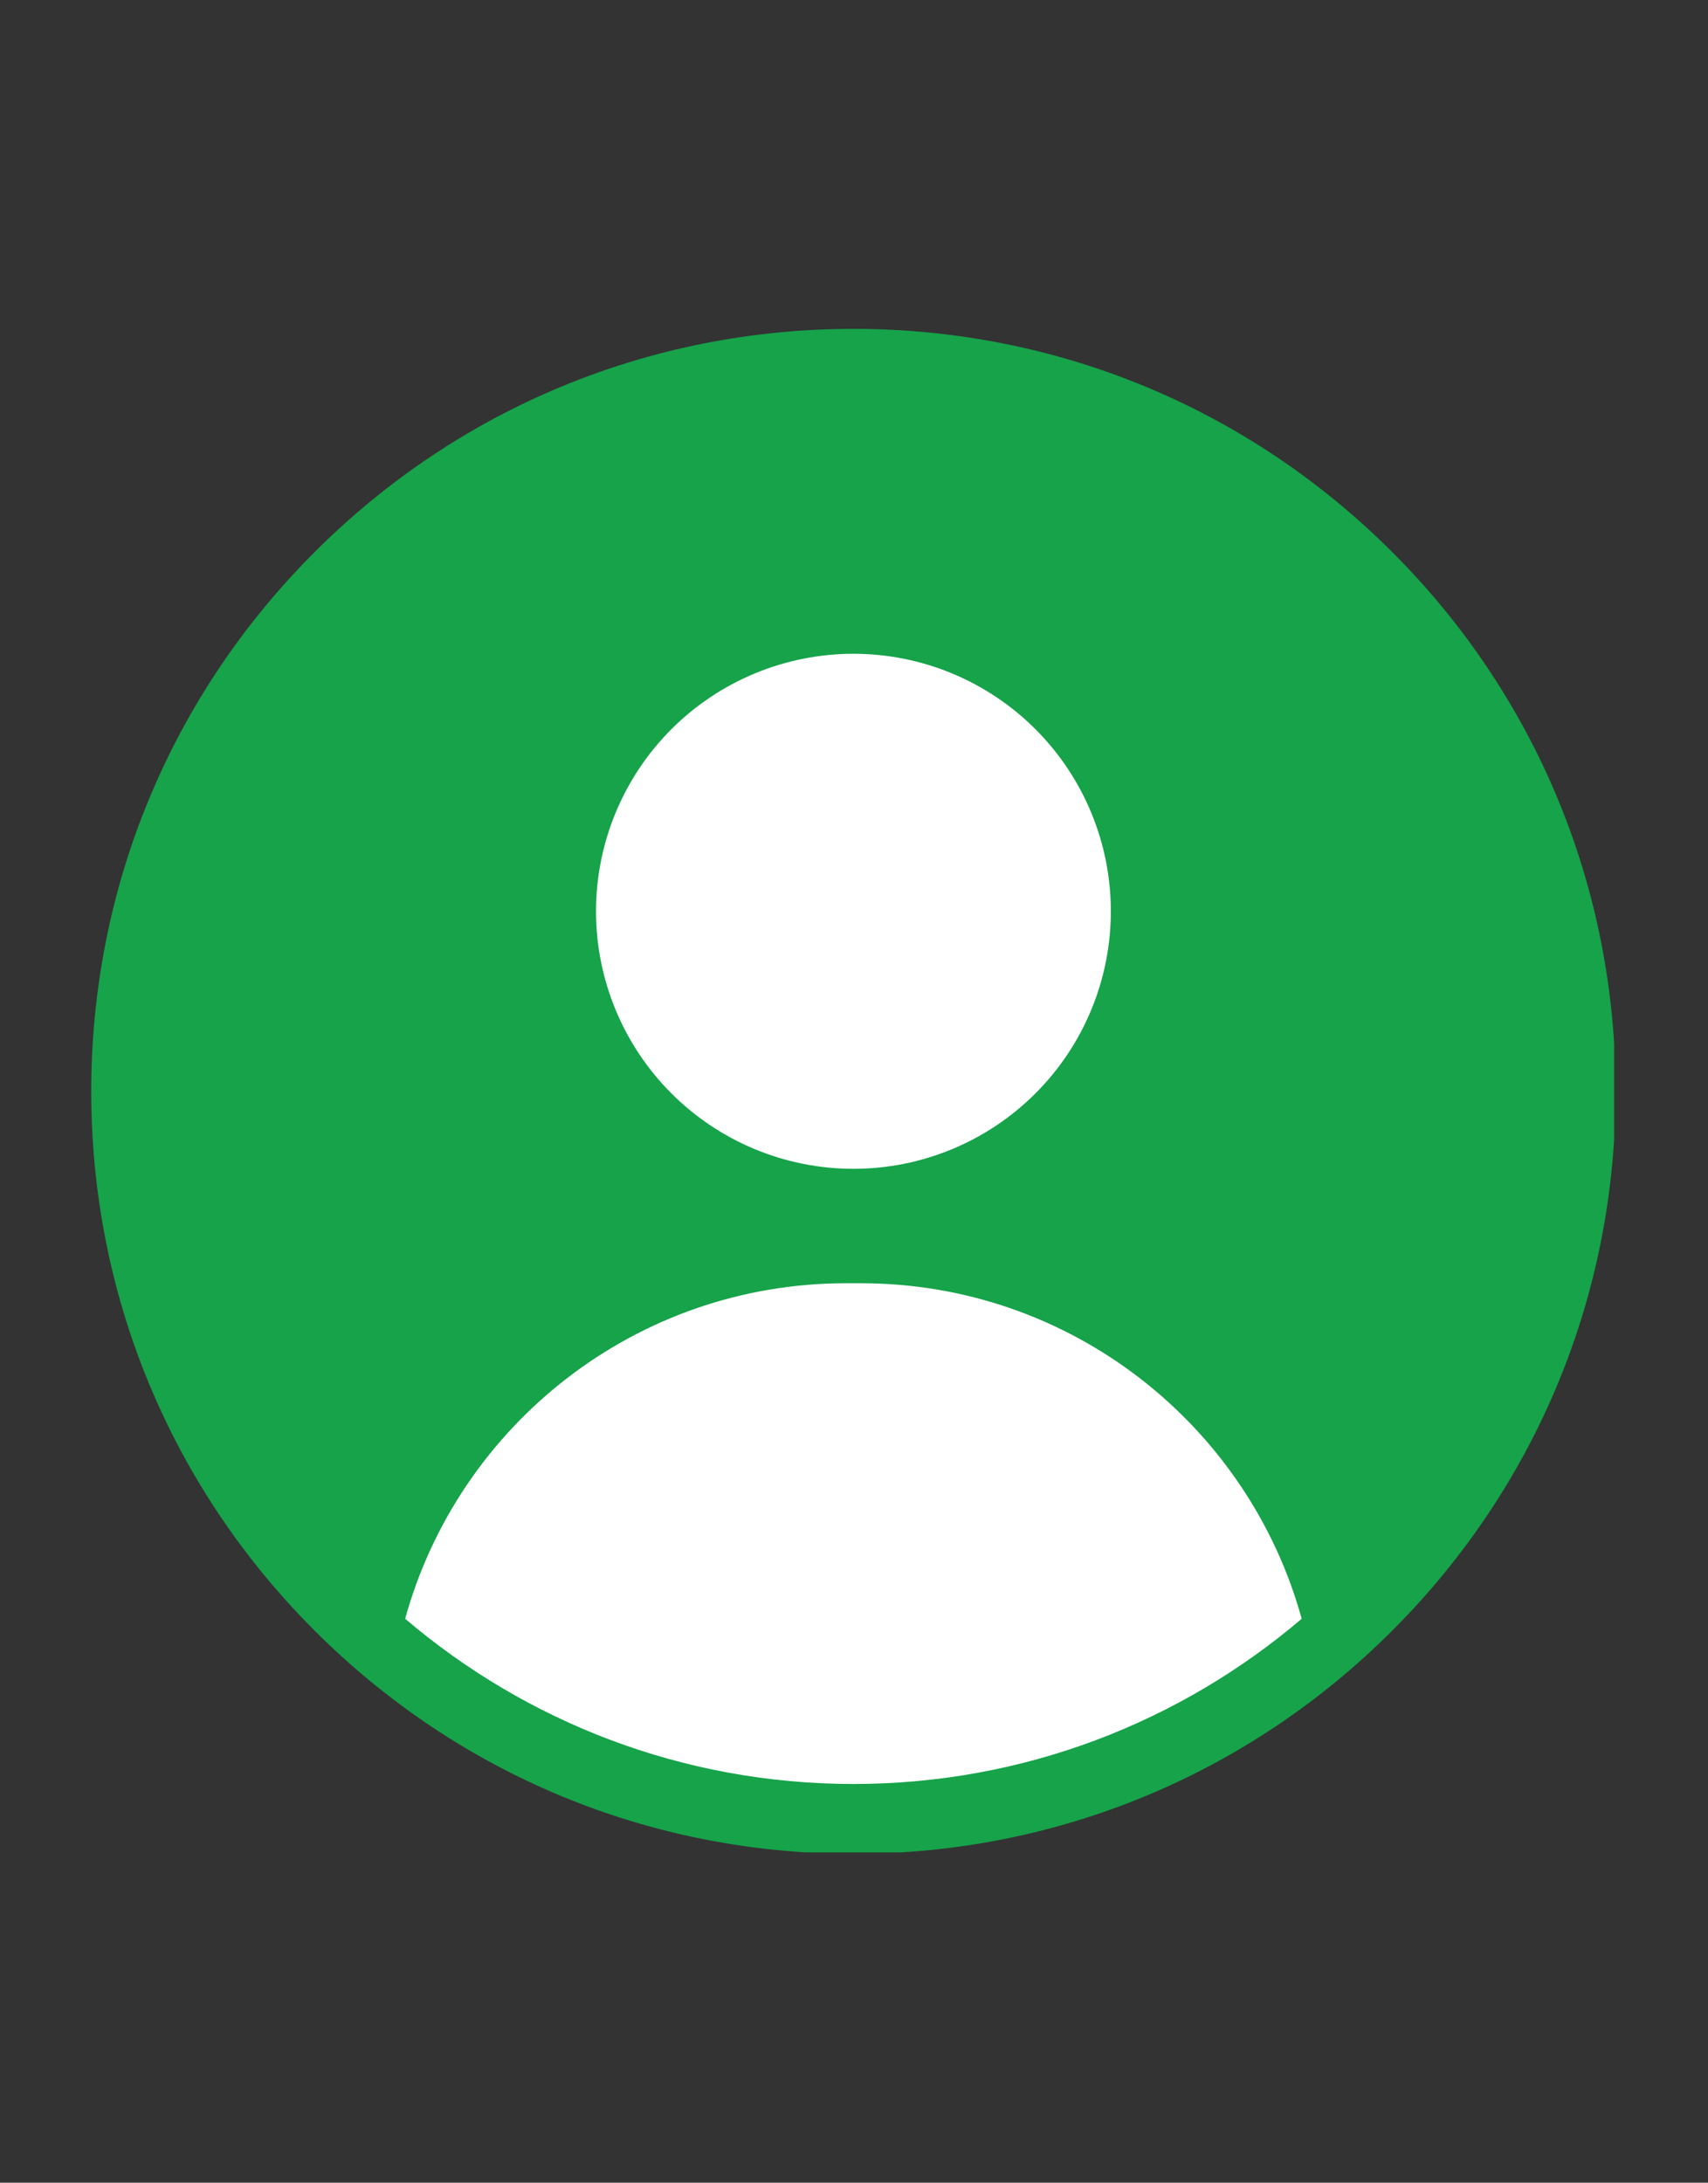 <svg xmlns="http://www.w3.org/2000/svg" xmlns:xlink="http://www.w3.org/1999/xlink" width="501" zoomAndPan="magnify" viewBox="0 0 375.75 480" height="640" preserveAspectRatio="xMidYMid meet" version="1.0"><rect x="0" y="0" width="375.75" height="480" fill="#333333" stroke="none"/><defs><clipPath id="20698d9113"><path d="M 20.07 72.32 L 355.098 72.32 L 355.098 407.348 L 20.07 407.348 Z M 20.07 72.32 " clip-rule="nonzero"/></clipPath></defs><g clip-path="url(#20698d9113)"><path fill="#16a34a" d="M 306.312 121.434 C 274.645 89.762 232.539 72.32 187.75 72.32 C 142.957 72.32 100.852 89.762 69.184 121.434 C 37.512 153.102 20.07 195.211 20.07 240 C 20.07 284.785 37.512 326.895 69.184 358.562 C 100.852 390.234 142.957 407.676 187.75 407.676 C 232.539 407.676 274.645 390.234 306.312 358.562 C 337.984 326.895 355.426 284.789 355.426 240 C 355.426 195.207 337.984 153.102 306.316 121.434 Z M 306.312 121.434 " fill-opacity="1" fill-rule="nonzero"/></g><path fill="#ffffff" d="M 227.793 160.355 C 229.105 161.668 230.348 163.043 231.527 164.477 C 232.703 165.91 233.805 167.398 234.836 168.938 C 235.867 170.48 236.82 172.07 237.695 173.707 C 238.566 175.34 239.359 177.016 240.07 178.73 C 240.781 180.441 241.402 182.188 241.941 183.961 C 242.48 185.738 242.93 187.535 243.293 189.352 C 243.652 191.172 243.926 193.004 244.109 194.852 C 244.289 196.695 244.379 198.547 244.379 200.402 C 244.379 202.258 244.289 204.105 244.109 205.953 C 243.926 207.797 243.652 209.629 243.293 211.449 C 242.93 213.27 242.48 215.066 241.941 216.84 C 241.402 218.613 240.781 220.359 240.07 222.074 C 239.359 223.785 238.566 225.461 237.695 227.098 C 236.82 228.73 235.867 230.32 234.836 231.863 C 233.805 233.406 232.703 234.895 231.527 236.328 C 230.348 237.762 229.105 239.133 227.793 240.445 C 226.48 241.758 225.109 243 223.676 244.176 C 222.242 245.355 220.754 246.457 219.211 247.488 C 217.668 248.52 216.082 249.469 214.445 250.344 C 212.809 251.219 211.137 252.012 209.422 252.723 C 207.707 253.43 205.965 254.055 204.188 254.594 C 202.414 255.133 200.617 255.582 198.797 255.945 C 196.98 256.305 195.145 256.578 193.301 256.758 C 191.453 256.941 189.605 257.031 187.75 257.031 C 185.895 257.031 184.043 256.941 182.199 256.758 C 180.352 256.578 178.52 256.305 176.703 255.945 C 174.883 255.582 173.086 255.133 171.312 254.594 C 169.535 254.055 167.793 253.43 166.078 252.723 C 164.363 252.012 162.691 251.219 161.055 250.344 C 159.418 249.469 157.828 248.52 156.289 247.488 C 154.746 246.457 153.258 245.355 151.824 244.176 C 150.391 243 149.016 241.758 147.707 240.445 C 146.395 239.133 145.148 237.762 143.973 236.328 C 142.797 234.895 141.695 233.406 140.664 231.863 C 139.633 230.32 138.68 228.73 137.805 227.098 C 136.93 225.461 136.141 223.785 135.43 222.074 C 134.719 220.359 134.098 218.613 133.559 216.84 C 133.02 215.066 132.57 213.27 132.207 211.449 C 131.844 209.629 131.574 207.797 131.391 205.953 C 131.211 204.105 131.117 202.258 131.117 200.402 C 131.117 198.547 131.211 196.695 131.391 194.852 C 131.574 193.004 131.844 191.172 132.207 189.352 C 132.57 187.535 133.02 185.738 133.559 183.961 C 134.098 182.188 134.719 180.441 135.43 178.73 C 136.141 177.016 136.934 175.34 137.805 173.707 C 138.68 172.07 139.633 170.48 140.664 168.938 C 141.695 167.398 142.797 165.91 143.973 164.477 C 145.148 163.043 146.395 161.668 147.707 160.355 C 149.016 159.047 150.391 157.801 151.824 156.625 C 153.258 155.449 154.746 154.344 156.289 153.316 C 157.828 152.285 159.418 151.332 161.055 150.457 C 162.691 149.582 164.363 148.793 166.078 148.082 C 167.793 147.371 169.535 146.746 171.312 146.211 C 173.086 145.672 174.883 145.219 176.703 144.859 C 178.52 144.496 180.352 144.227 182.199 144.043 C 184.043 143.863 185.895 143.77 187.75 143.77 C 189.605 143.77 191.453 143.863 193.301 144.043 C 195.145 144.227 196.98 144.496 198.797 144.859 C 200.617 145.219 202.414 145.672 204.188 146.211 C 205.965 146.746 207.707 147.371 209.422 148.082 C 211.137 148.793 212.809 149.582 214.445 150.457 C 216.082 151.332 217.668 152.285 219.211 153.316 C 220.754 154.344 222.242 155.449 223.676 156.625 C 225.109 157.801 226.48 159.047 227.793 160.355 Z M 227.793 160.355 " fill-opacity="1" fill-rule="nonzero"/><path fill="#ffffff" d="M 189.387 282.195 L 186.113 282.195 C 139.844 282.195 100.875 313.438 89.133 355.977 C 115.723 378.621 150.164 392.312 187.75 392.312 C 225.332 392.312 259.773 378.621 286.363 355.977 C 274.621 313.438 235.656 282.195 189.383 282.195 Z M 189.387 282.195 " fill-opacity="1" fill-rule="nonzero"/></svg>